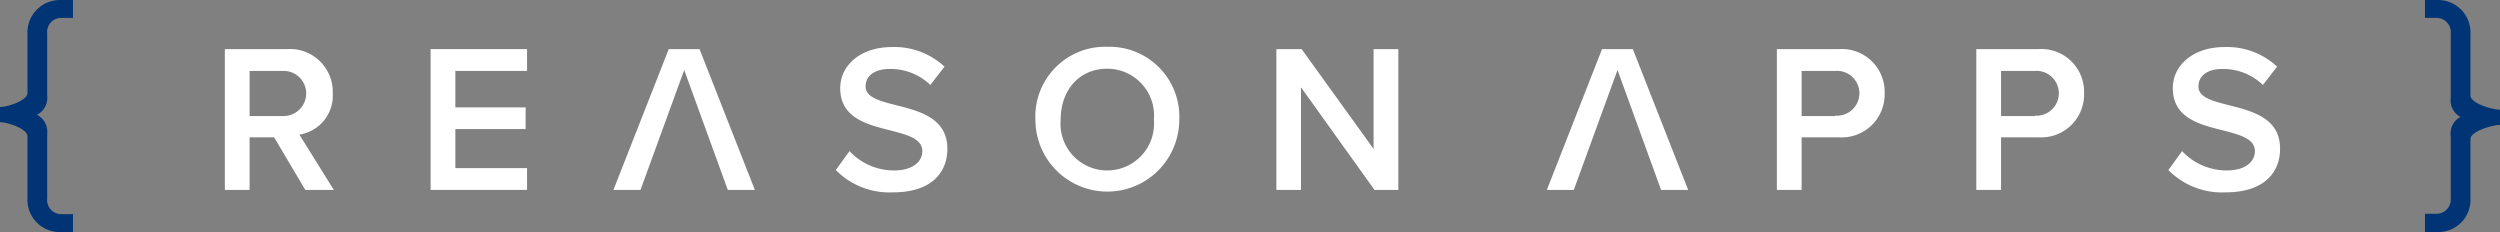 <svg xmlns="http://www.w3.org/2000/svg" viewBox="0 0 193.91 18">
              <rect x="0" y="0" width="193.91" height="18" fill="#808080" stroke="none"/>
              <path class="vector-logo__brace" fill="#013475" d="M4.66,16.61a1.1,1.1,0,0,1-1-1.23v-5a1.48,1.48,0,0,0-.79-1.48,1.46,1.46,0,0,0,.79-1.47V2.6a1.09,1.09,0,0,1,1-1.21h1V0h-1A2.52,2.52,0,0,0,2.13,2.62V7.21C2.13,7.81.57,8.3,0,8.3V9.48c.57,0,2.13.49,2.13,1.1V15.4A2.5,2.5,0,0,0,4.66,18h1V16.61Z" transform="translate(0 0)"></path>
              <path class="vector-logo__letter" fill="#ffffff" d="M25.81,7.23a3.32,3.32,0,0,0-3.57-3.42h-4.8V14.73h1.92V10.65h1.9l2.42,4.08h2.21l-2.67-4.29A3.06,3.06,0,0,0,25.81,7.23ZM19.36,9V5.5H22A1.74,1.74,0,1,1,22,9Z" transform="translate(0 0)"></path>
              <polygon class="vector-logo__letter" fill="#ffffff" points="33.4 14.73 40.88 14.73 40.88 13.04 35.32 13.04 35.32 10.01 40.77 10.01 40.77 8.33 35.32 8.33 35.32 5.5 40.88 5.5 40.88 3.81 33.4 3.81 33.4 14.73"></polygon>
              <path class="vector-logo__letter" fill="#ffffff" d="M69.55,8.17c-1.29-.33-2.41-.61-2.41-1.46S67.86,5.35,69,5.35a4.43,4.43,0,0,1,3.16,1.24l1.1-1.42a5.7,5.7,0,0,0-4.09-1.52c-2.39,0-4,1.39-4,3.19,0,2.31,2.1,2.83,3.88,3.27,1.32.35,2.49.64,2.49,1.62,0,.72-.63,1.49-2.2,1.49a4.7,4.7,0,0,1-3.45-1.5l-1.06,1.47a5.83,5.83,0,0,0,4.43,1.73c3,0,4.22-1.55,4.22-3.37C73.49,9.18,71.35,8.62,69.55,8.17Z" transform="translate(0 0)"></path>
              <path class="vector-logo__letter" fill="#ffffff" d="M85.89,3.63a5.41,5.41,0,0,0-5.58,5.65,5.58,5.58,0,1,0,11.16,0A5.42,5.42,0,0,0,85.89,3.63Zm0,9.59a3.62,3.62,0,0,1-3.62-3.94c0-2.26,1.41-3.95,3.62-3.95A3.63,3.63,0,0,1,89.5,9.28,3.63,3.63,0,0,1,85.89,13.22Z" transform="translate(0 0)"></path>
              <polygon class="vector-logo__letter" fill="#ffffff" points="106.54 11.55 100.96 3.81 99 3.81 99 14.73 100.91 14.73 100.91 6.77 106.61 14.73 108.46 14.73 108.46 3.81 106.54 3.81 106.54 11.55"></polygon>
              <path class="vector-logo__letter" fill="#ffffff" d="M142.62,3.81h-4.8V14.73h1.92V10.65h2.88a3.33,3.33,0,0,0,3.56-3.42A3.32,3.32,0,0,0,142.62,3.81ZM142.35,9h-2.61V5.5h2.61a1.74,1.74,0,1,1,0,3.47Z" transform="translate(0 0)"></path>
              <path class="vector-logo__letter" fill="#ffffff" d="M158.09,3.81h-4.8V14.73h1.92V10.65h2.88a3.33,3.33,0,0,0,3.56-3.42A3.32,3.32,0,0,0,158.09,3.81ZM157.82,9h-2.61V5.5h2.61a1.74,1.74,0,1,1,0,3.47Z" transform="translate(0 0)"></path>
              <path class="vector-logo__letter" fill="#ffffff" d="M172.92,8.17c-1.29-.33-2.4-.61-2.4-1.46s.72-1.36,1.85-1.36a4.43,4.43,0,0,1,3.15,1.24l1.1-1.42a5.68,5.68,0,0,0-4.09-1.52c-2.39,0-4,1.39-4,3.19,0,2.31,2.1,2.83,3.88,3.27,1.33.35,2.49.64,2.49,1.62,0,.72-.62,1.49-2.19,1.49a4.73,4.73,0,0,1-3.46-1.5l-1.06,1.47a5.83,5.83,0,0,0,4.43,1.73c3,0,4.23-1.55,4.23-3.37C176.87,9.18,174.72,8.62,172.92,8.17Z" transform="translate(0 0)"></path>
              <path class="vector-logo__brace" fill="#013475" d="M191.62,15.4V10.78c0-.6,1.72-1.09,2.29-1.09V8.51c-.57,0-2.29-.49-2.29-1.1V2.62A2.52,2.52,0,0,0,189.09,0h-1V1.39h1a1.11,1.11,0,0,1,1,1.21v5a1.45,1.45,0,0,0,.75,1.47,1.44,1.44,0,0,0-.75,1.47v4.81a1.12,1.12,0,0,1-1,1.23h-1V18h1A2.5,2.5,0,0,0,191.62,15.4Z" transform="translate(0 0)"></path>
              <polygon class="vector-logo__letter" fill="#ffffff" points="51.87 3.81 47.58 14.73 49.68 14.73 53.07 5.43 56.45 14.73 58.55 14.73 54.26 3.81 51.87 3.81"></polygon>
              <polygon class="vector-logo__letter" fill="#ffffff" points="124.26 3.81 119.98 14.73 122.07 14.73 125.46 5.43 128.84 14.73 130.94 14.73 126.65 3.81 124.26 3.81"></polygon>
            </svg>